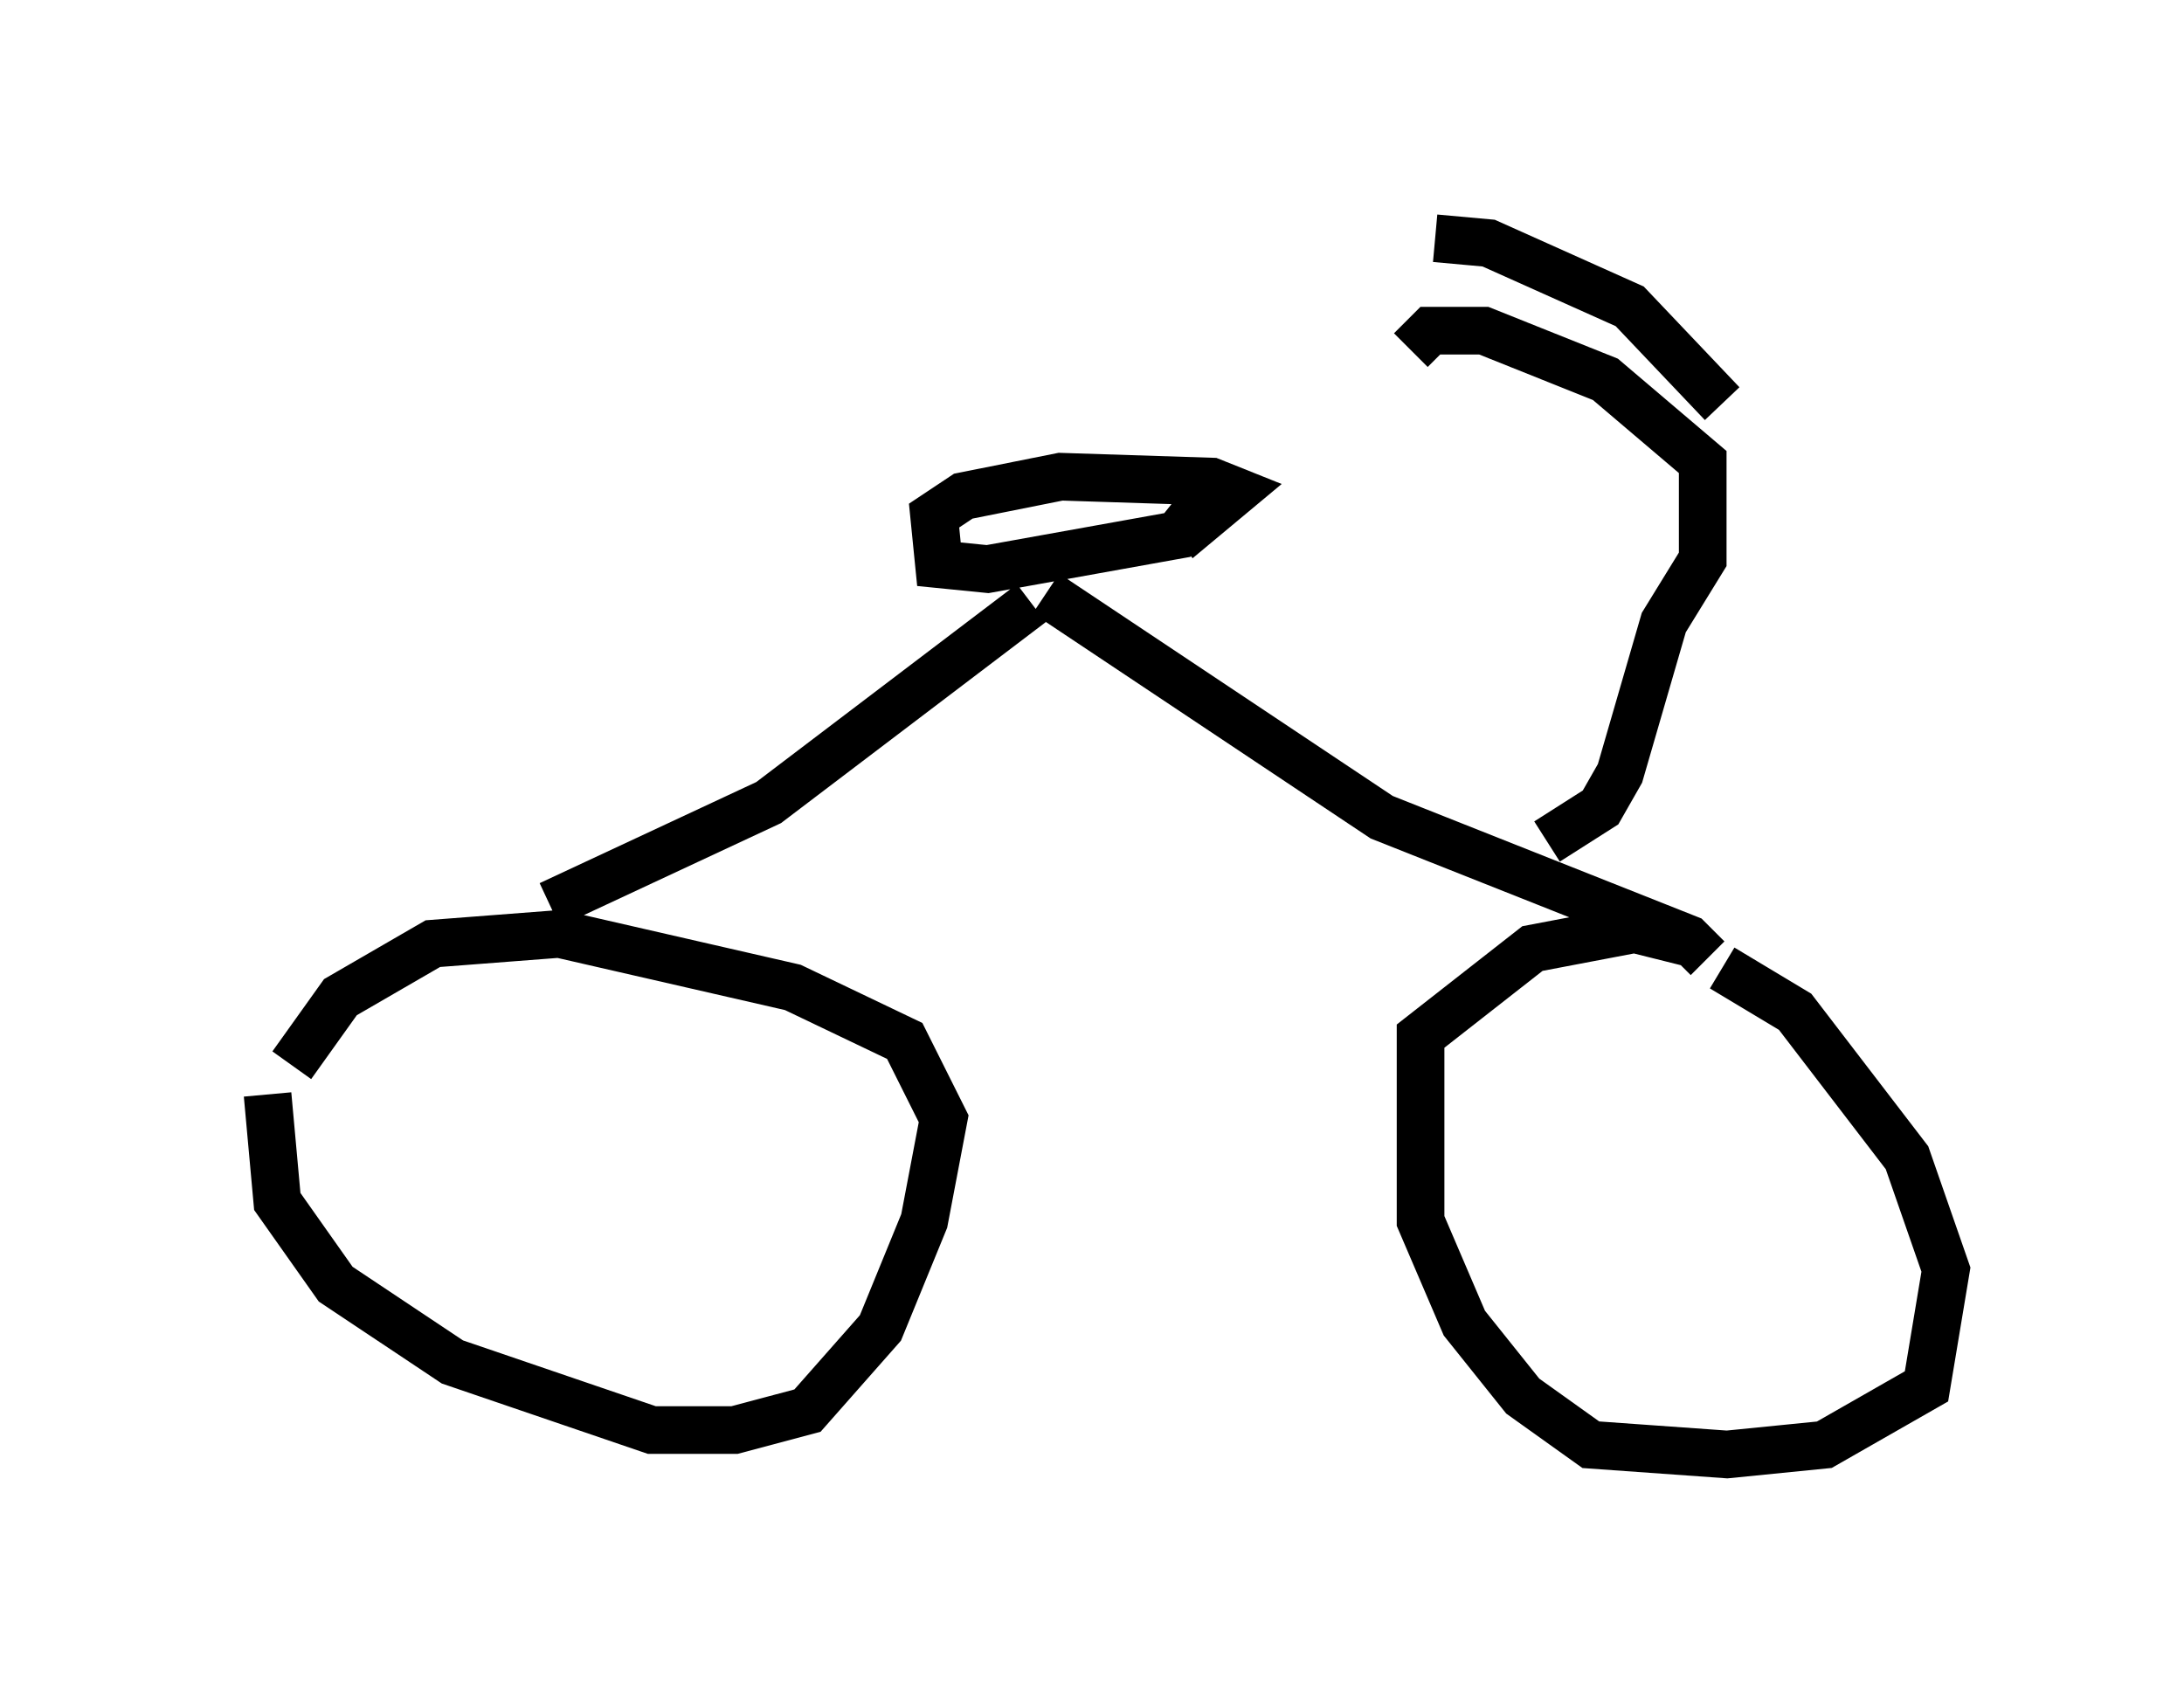 <?xml version="1.0" encoding="utf-8" ?>
<svg baseProfile="full" height="35.521" version="1.1" width="45.832" xmlns="http://www.w3.org/2000/svg" xmlns:ev="http://www.w3.org/2001/xml-events" xmlns:xlink="http://www.w3.org/1999/xlink"><defs /><rect fill="white" height="35.521" width="45.832" x="0" y="0" /><path d="M5, 25.111 m1.123, -2.756 l1.021, -1.429 1.94, -1.123 l2.654, -0.204 4.9, 1.123 l2.348, 1.123 0.817, 1.633 l-0.408, 2.144 -0.919, 2.246 l-1.531, 1.735 -1.531, 0.408 l-1.735, 0.0 -4.185, -1.429 l-2.45, -1.633 -1.225, -1.735 l-0.204, -2.246 m5.921, -3.981 l4.594, -2.144 5.513, -4.185 m3.471, -1.94 l-0.408, 0.51 -3.981, 0.715 l-1.021, -0.102 -0.102, -1.021 l0.613, -0.408 2.042, -0.408 l3.165, 0.102 0.51, 0.204 l-1.225, 1.021 m-2.756, 1.123 l7.044, 4.696 6.431, 2.552 l0.408, 0.408 m-0.306, -0.306 l-1.225, -0.306 -2.144, 0.408 l-2.348, 1.838 0.0, 3.879 l0.919, 2.144 1.225, 1.531 l1.429, 1.021 2.858, 0.204 l2.042, -0.204 2.144, -1.225 l0.408, -2.45 -0.817, -2.348 l-2.348, -3.063 -1.531, -0.919 m-3.675, -2.654 l1.123, -0.715 0.408, -0.715 l0.919, -3.165 0.817, -1.327 l0.0, -2.042 -2.042, -1.735 l-2.552, -1.021 -1.123, 0.0 l-0.408, 0.408 m6.533, 1.123 l-1.94, -2.042 -2.96, -1.327 l-1.123, -0.102 " fill="none" stroke="black" stroke-width="1" /></svg>